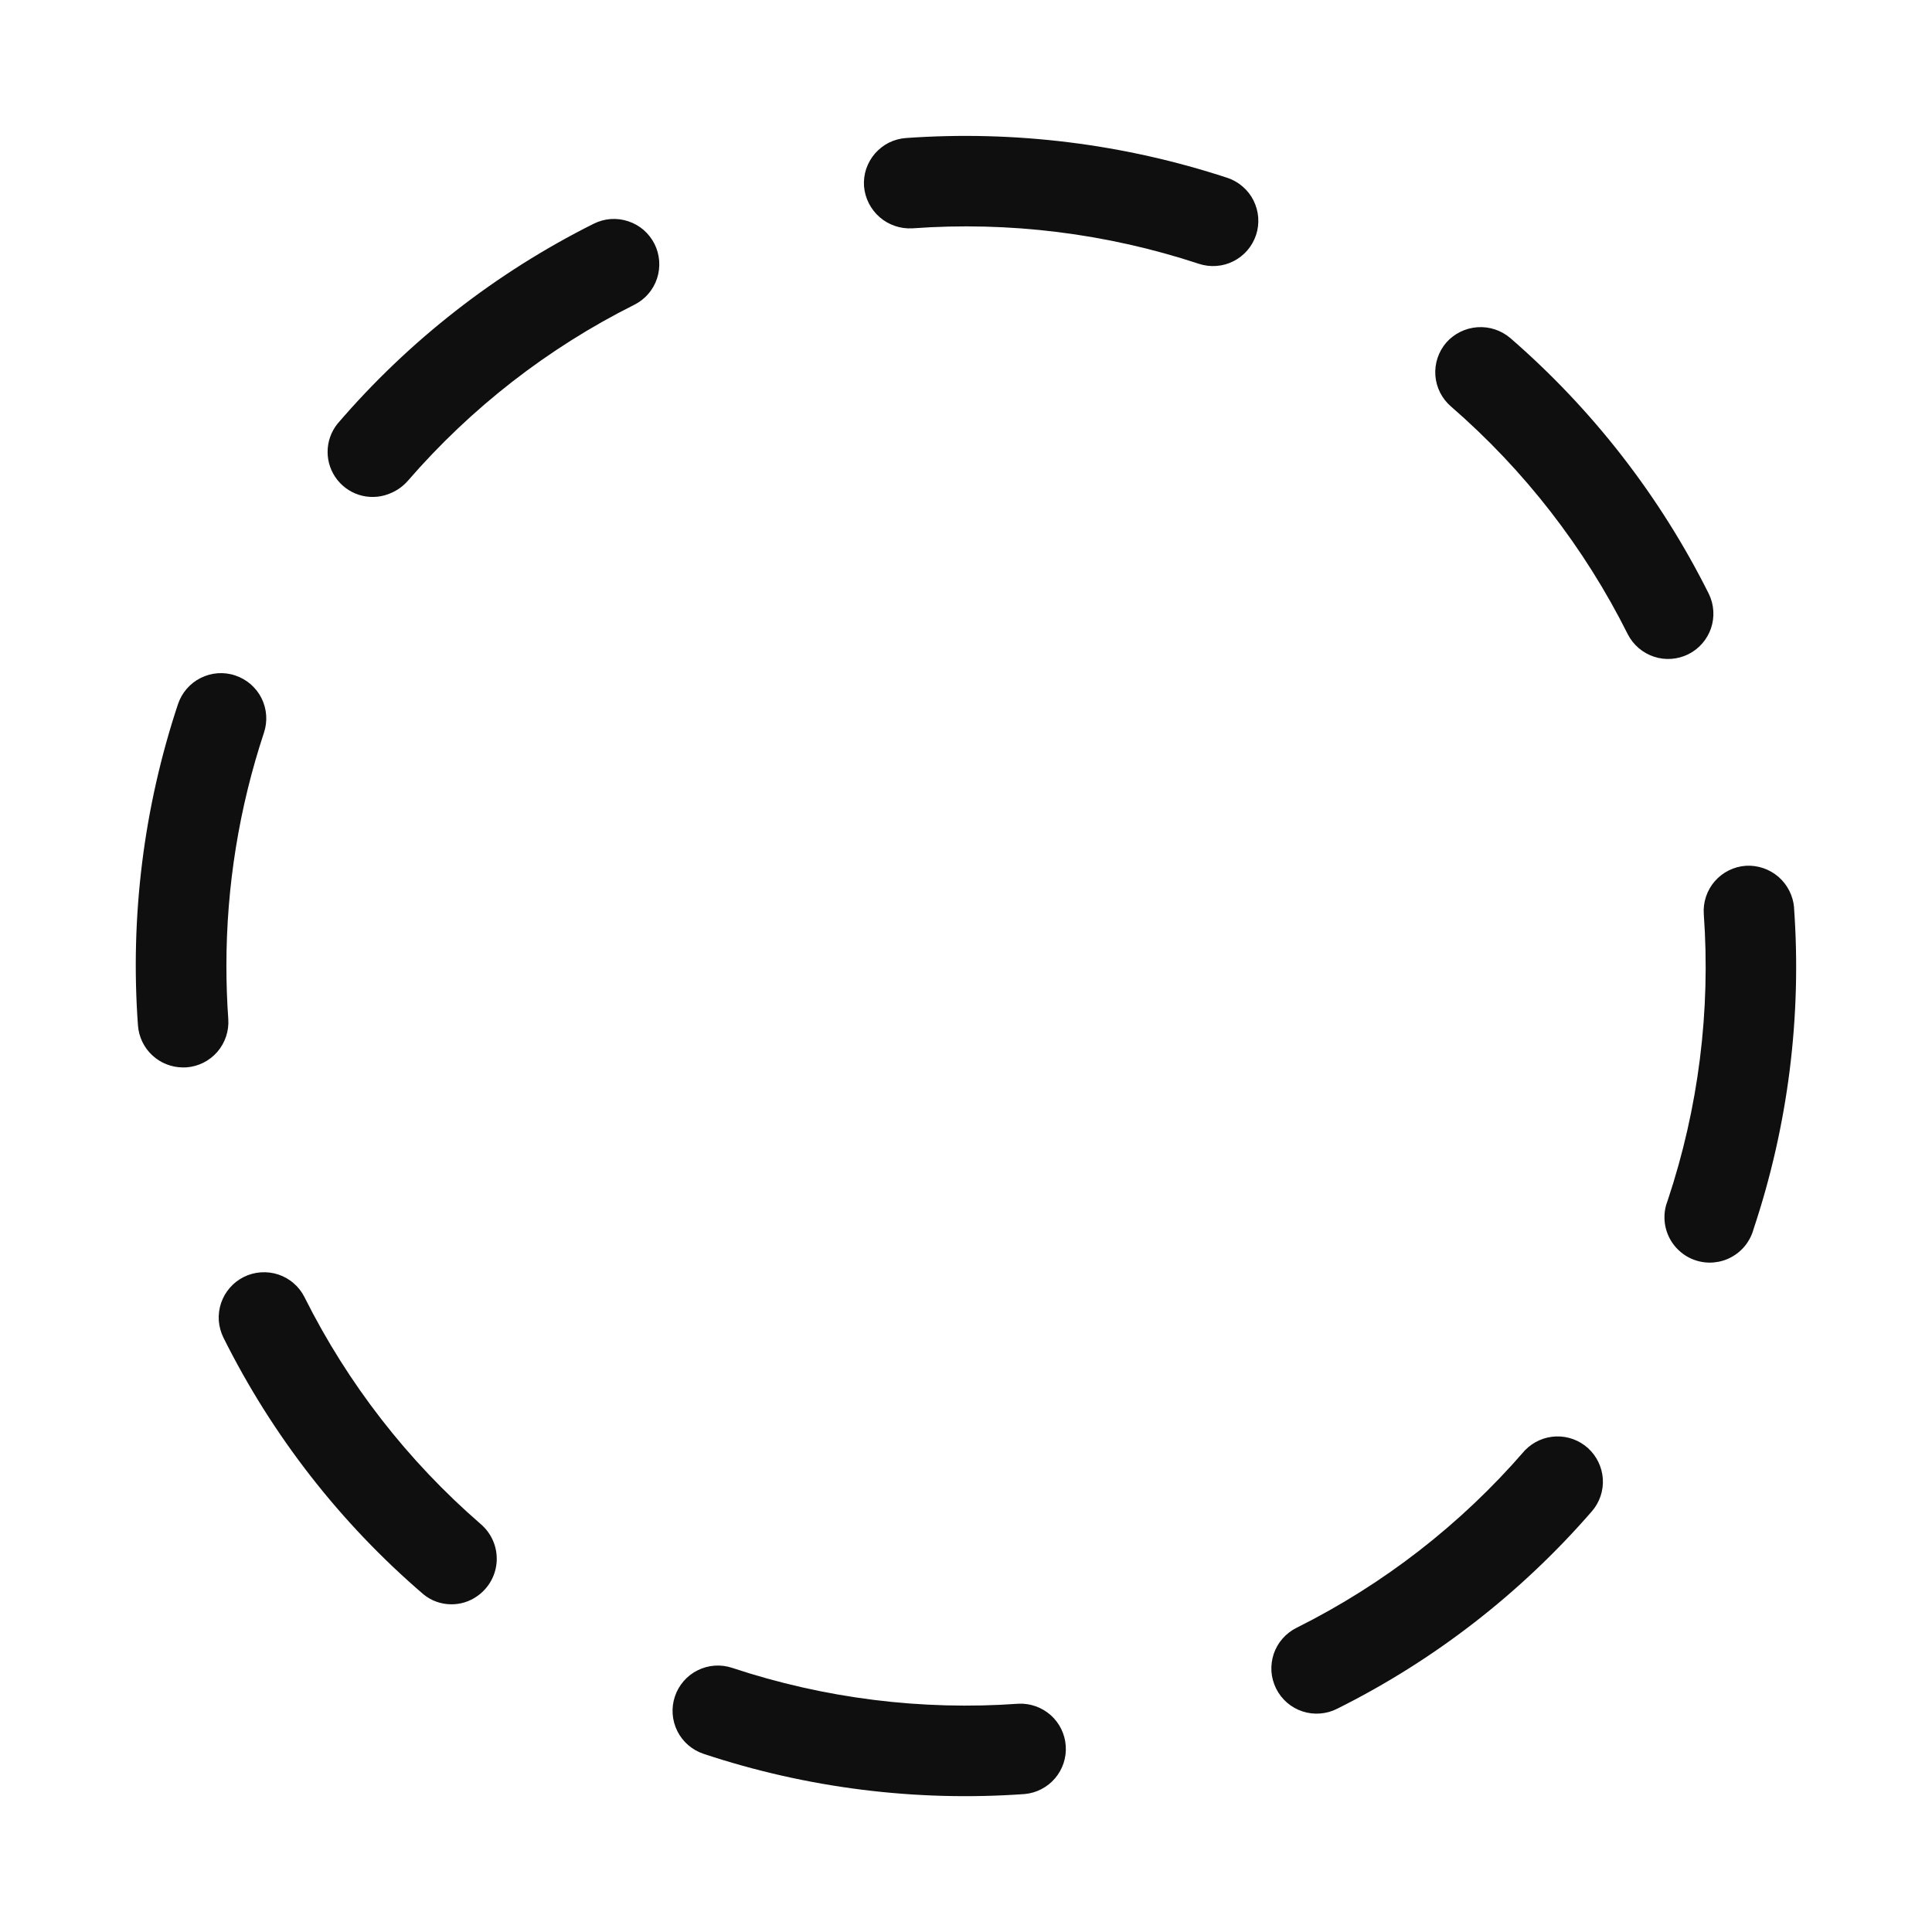 <svg width="32" height="32" viewBox="0 0 32 32" fill="none" xmlns="http://www.w3.org/2000/svg">
<path d="M9.833 3.706C8.211 4.517 6.768 5.644 5.588 7.021C5.483 7.153 5.426 7.317 5.426 7.485C5.426 7.654 5.483 7.817 5.588 7.949C5.693 8.081 5.839 8.174 6.003 8.212C6.168 8.25 6.34 8.231 6.492 8.159C6.592 8.114 6.682 8.047 6.755 7.964C7.802 6.755 9.076 5.764 10.506 5.048C10.594 5.004 10.673 4.943 10.737 4.868C10.802 4.794 10.851 4.707 10.882 4.614C10.913 4.52 10.925 4.421 10.918 4.323C10.911 4.225 10.885 4.129 10.841 4.041C10.796 3.952 10.735 3.874 10.661 3.809C10.586 3.745 10.5 3.696 10.406 3.665C10.312 3.634 10.214 3.621 10.115 3.628C10.017 3.635 9.921 3.662 9.833 3.706V3.706ZM3.75 15.994C3.75 14.683 3.96 13.38 4.372 12.136C4.435 11.947 4.42 11.741 4.331 11.563C4.287 11.475 4.225 11.397 4.151 11.332C4.076 11.268 3.99 11.219 3.896 11.188C3.803 11.156 3.704 11.144 3.606 11.151C3.508 11.158 3.412 11.185 3.324 11.229C3.146 11.318 3.011 11.474 2.948 11.663C2.379 13.376 2.154 15.184 2.285 16.984C2.299 17.173 2.383 17.35 2.522 17.479C2.66 17.608 2.843 17.68 3.032 17.68L3.087 17.679C3.285 17.665 3.47 17.572 3.6 17.422C3.73 17.271 3.795 17.075 3.781 16.877C3.76 16.583 3.75 16.289 3.75 15.994V15.994ZM16.87 28.219C15.265 28.334 13.654 28.132 12.127 27.625C11.938 27.562 11.732 27.577 11.554 27.666C11.376 27.755 11.241 27.911 11.178 28.1C11.115 28.289 11.13 28.495 11.219 28.673C11.308 28.851 11.464 28.986 11.653 29.049C13.366 29.618 15.173 29.844 16.973 29.715C17.168 29.697 17.348 29.603 17.475 29.454C17.602 29.305 17.666 29.112 17.652 28.916C17.639 28.721 17.549 28.538 17.403 28.408C17.256 28.278 17.065 28.21 16.869 28.219H16.87ZM5.044 21.486C5 21.398 4.939 21.319 4.864 21.255C4.79 21.19 4.703 21.141 4.61 21.11C4.516 21.079 4.418 21.067 4.319 21.074C4.221 21.081 4.125 21.107 4.037 21.151C3.949 21.195 3.87 21.256 3.806 21.331C3.741 21.405 3.692 21.492 3.661 21.585C3.63 21.679 3.617 21.777 3.624 21.876C3.632 21.974 3.658 22.07 3.702 22.158C4.512 23.783 5.639 25.229 7.017 26.41C7.142 26.511 7.297 26.568 7.458 26.572C7.618 26.577 7.776 26.529 7.907 26.435C8.001 26.369 8.079 26.282 8.134 26.182C8.19 26.081 8.221 25.969 8.227 25.854C8.232 25.739 8.212 25.625 8.166 25.519C8.12 25.413 8.051 25.32 7.964 25.245C6.753 24.196 5.76 22.919 5.044 21.486V21.486ZM29.716 15.035C29.7 14.838 29.607 14.654 29.458 14.524C29.308 14.395 29.114 14.328 28.916 14.34C28.718 14.354 28.533 14.446 28.402 14.596C28.272 14.746 28.206 14.942 28.22 15.14C28.335 16.744 28.132 18.355 27.623 19.881C27.585 19.976 27.566 20.078 27.569 20.18C27.571 20.283 27.595 20.384 27.638 20.477C27.681 20.57 27.742 20.653 27.819 20.721C27.895 20.79 27.984 20.842 28.082 20.874C28.179 20.907 28.282 20.919 28.384 20.91C28.486 20.901 28.585 20.872 28.675 20.823C28.765 20.775 28.845 20.708 28.908 20.628C28.972 20.547 29.018 20.455 29.045 20.356C29.616 18.644 29.844 16.836 29.715 15.036L29.716 15.035ZM25.014 5.598C24.863 5.47 24.668 5.406 24.47 5.42C24.272 5.434 24.087 5.525 23.956 5.673C23.826 5.823 23.76 6.019 23.774 6.218C23.788 6.416 23.881 6.601 24.031 6.731C25.246 7.784 26.242 9.067 26.961 10.505C27.051 10.681 27.207 10.815 27.395 10.877C27.582 10.939 27.787 10.924 27.964 10.836C28.141 10.748 28.276 10.593 28.34 10.405C28.403 10.218 28.39 10.013 28.303 9.835C27.496 8.22 26.378 6.78 25.014 5.598V5.598ZM25.26 24.018L25.245 24.036C24.194 25.25 22.914 26.243 21.478 26.96C21.389 27.004 21.31 27.064 21.244 27.139C21.179 27.213 21.129 27.299 21.097 27.393C21.066 27.487 21.053 27.586 21.059 27.685C21.066 27.784 21.093 27.88 21.137 27.969C21.181 28.057 21.242 28.136 21.317 28.201C21.392 28.266 21.479 28.315 21.573 28.346C21.667 28.377 21.766 28.389 21.865 28.381C21.963 28.374 22.06 28.347 22.148 28.302C23.757 27.5 25.191 26.387 26.369 25.029C26.496 24.881 26.56 24.689 26.548 24.495C26.535 24.301 26.448 24.119 26.304 23.987C26.16 23.856 25.971 23.786 25.776 23.792C25.581 23.798 25.397 23.879 25.261 24.019L25.26 24.018ZM20.327 2.945C18.613 2.382 16.806 2.158 15.006 2.286C14.908 2.293 14.812 2.319 14.723 2.363C14.635 2.407 14.557 2.469 14.492 2.543C14.428 2.617 14.379 2.704 14.347 2.797C14.316 2.891 14.304 2.99 14.311 3.088C14.328 3.285 14.421 3.468 14.571 3.598C14.72 3.727 14.914 3.793 15.112 3.782C16.716 3.665 18.328 3.865 19.856 4.369C19.95 4.4 20.048 4.412 20.146 4.405C20.245 4.398 20.34 4.372 20.429 4.327C20.606 4.238 20.741 4.082 20.804 3.893C20.835 3.8 20.847 3.701 20.84 3.603C20.833 3.504 20.806 3.409 20.762 3.32C20.718 3.232 20.657 3.154 20.582 3.09C20.508 3.025 20.422 2.976 20.328 2.945H20.327Z" fill="#0F0F0F"/>
</svg>
